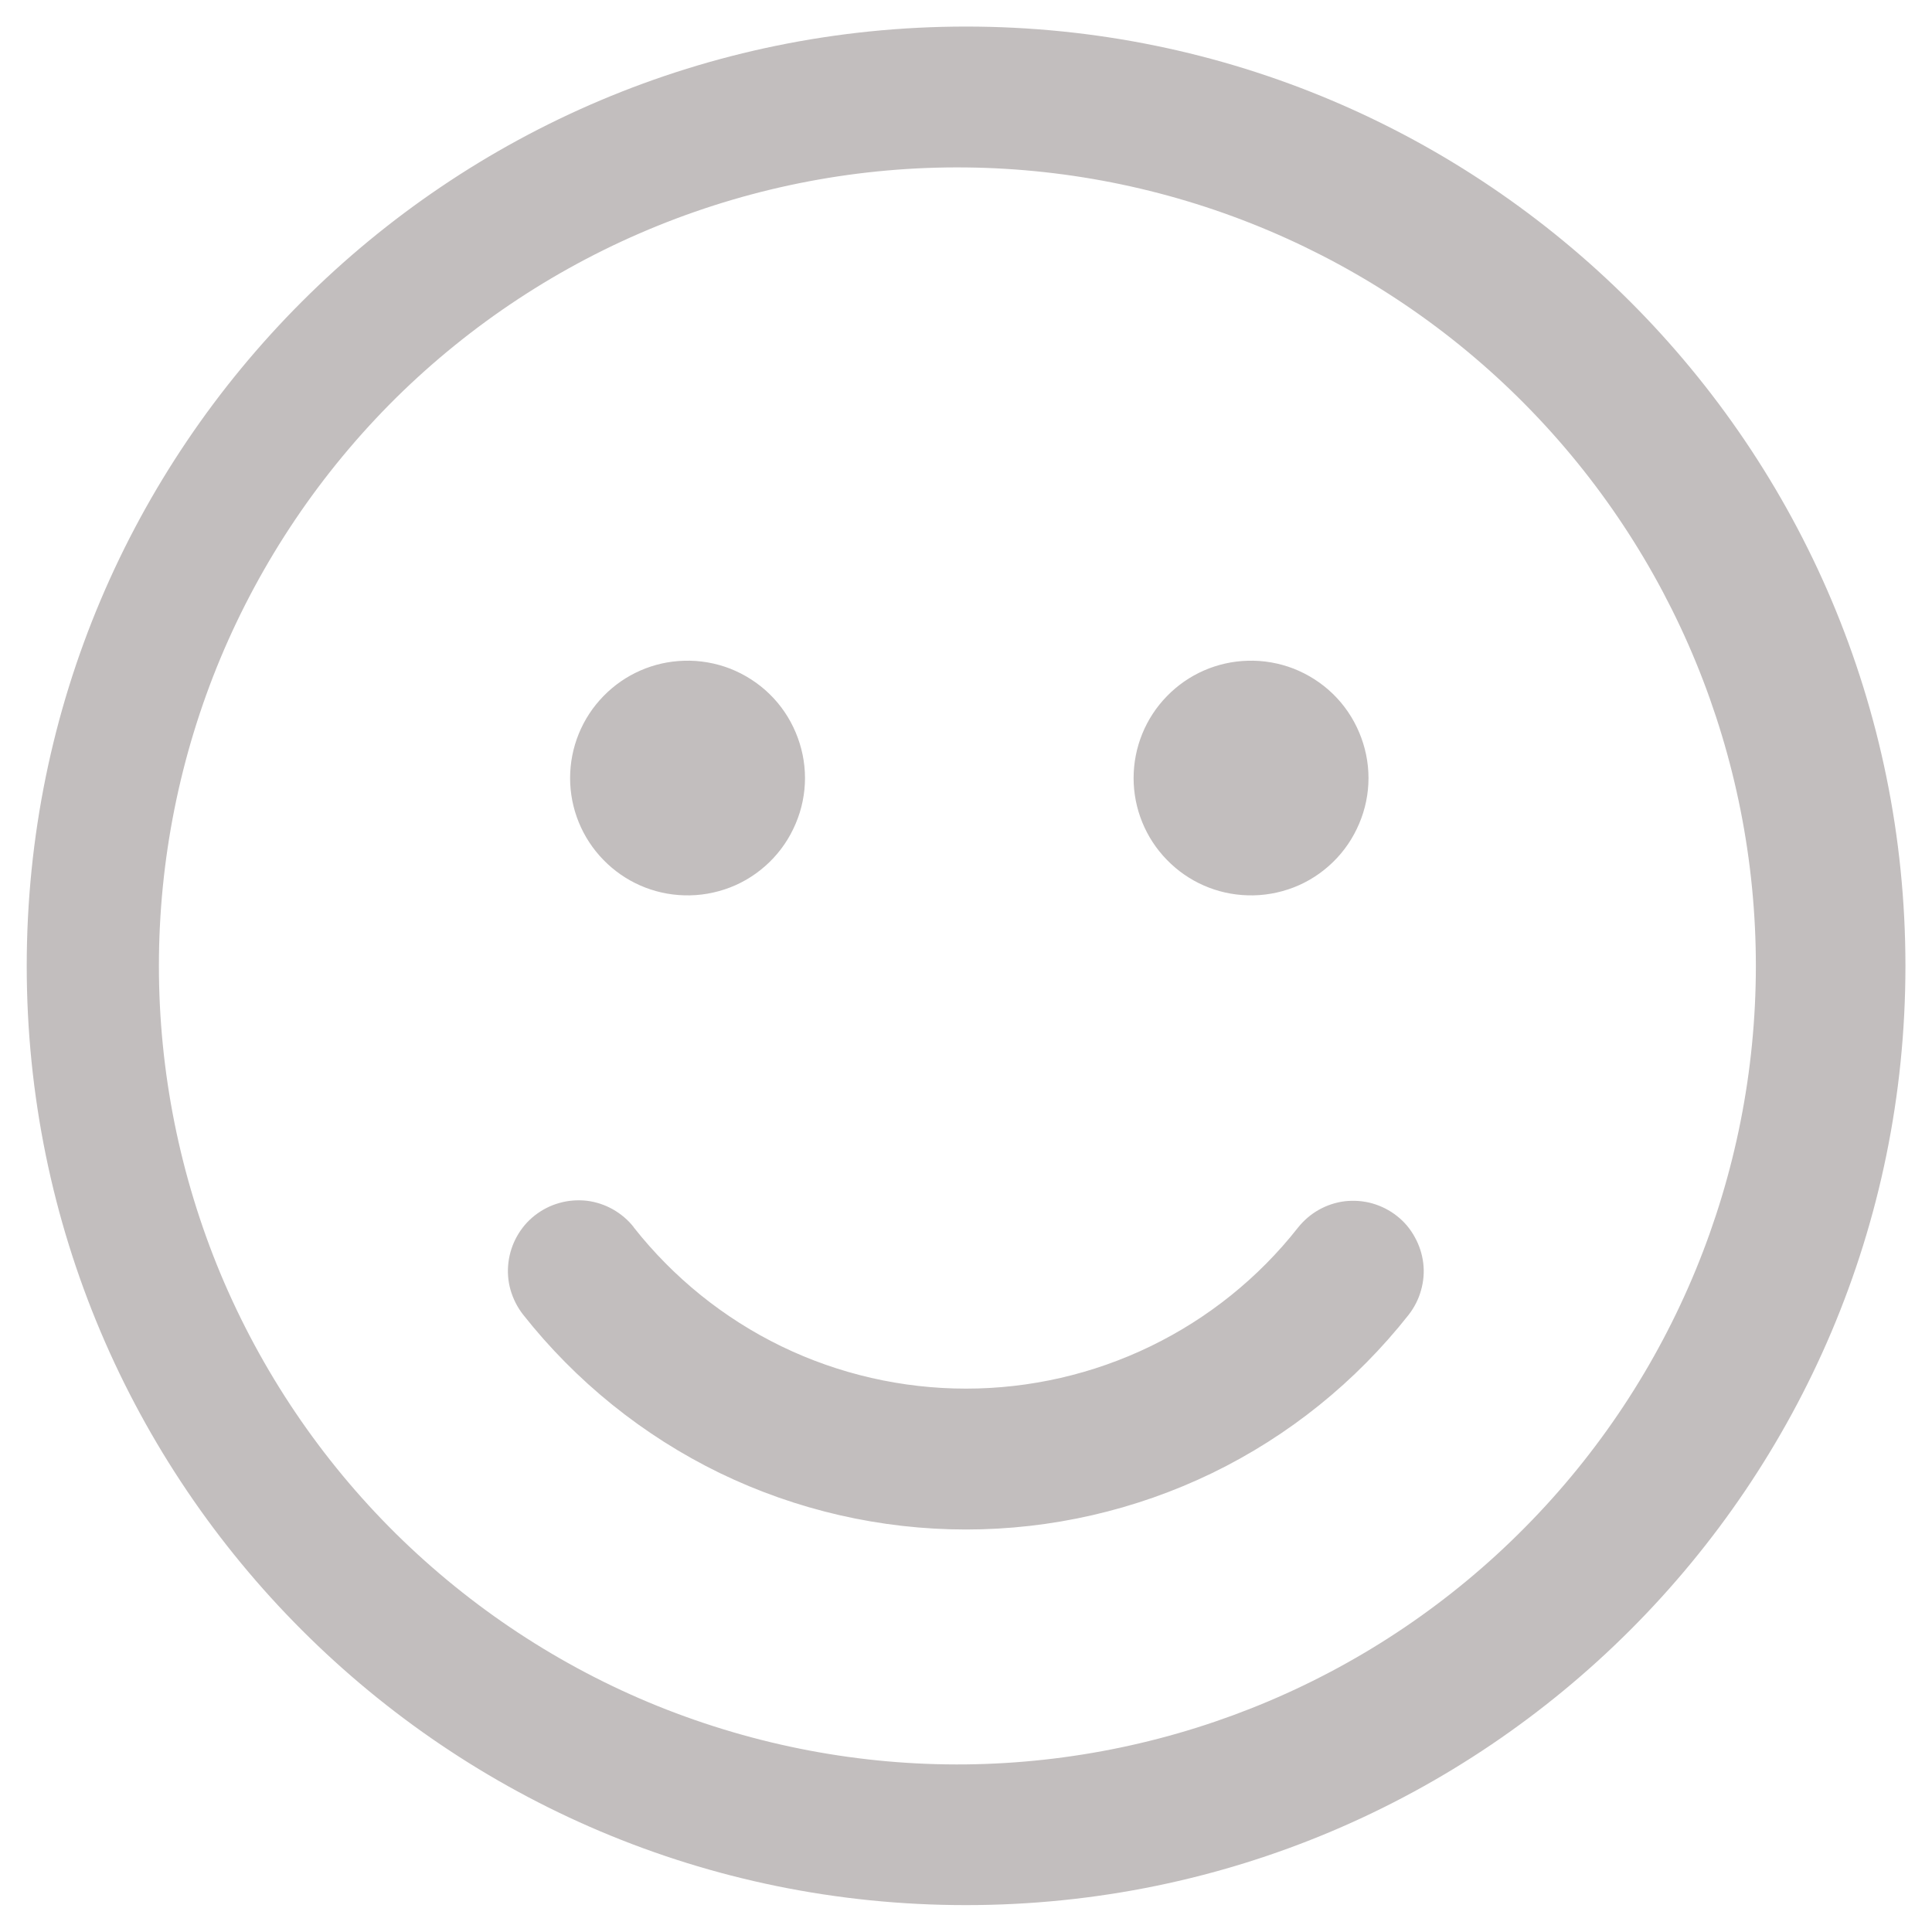<svg width="12" height="12" viewBox="0 0 12 12" fill="none" xmlns="http://www.w3.org/2000/svg">
<path d="M6 0.165C9.222 0.165 11.835 2.777 11.835 6C11.835 9.221 9.222 11.833 6 11.833C2.778 11.834 0.166 9.221 0.166 6C0.166 2.777 2.778 0.165 6 0.165ZM6 1.04C5.344 1.033 4.694 1.156 4.086 1.402C3.478 1.648 2.925 2.012 2.458 2.473C1.992 2.935 1.622 3.484 1.369 4.089C1.117 4.694 0.987 5.343 0.987 5.999C0.987 6.655 1.117 7.304 1.369 7.91C1.622 8.515 1.992 9.064 2.458 9.525C2.925 9.986 3.478 10.351 4.086 10.597C4.694 10.842 5.344 10.966 6 10.959C7.306 10.944 8.554 10.416 9.472 9.487C10.391 8.559 10.906 7.305 10.906 5.999C10.906 4.693 10.391 3.44 9.472 2.511C8.554 1.583 7.306 1.054 6 1.04ZM3.936 7.623C4.182 7.935 4.495 8.188 4.853 8.362C5.21 8.535 5.603 8.625 6 8.625C6.397 8.625 6.789 8.535 7.146 8.362C7.503 8.189 7.817 7.937 8.062 7.625C8.098 7.58 8.142 7.542 8.192 7.514C8.242 7.486 8.297 7.468 8.354 7.461C8.412 7.455 8.469 7.459 8.525 7.475C8.58 7.491 8.632 7.517 8.677 7.553C8.722 7.588 8.759 7.632 8.787 7.683C8.815 7.733 8.833 7.788 8.84 7.845C8.847 7.902 8.842 7.96 8.826 8.015C8.811 8.07 8.784 8.122 8.749 8.167C8.421 8.583 8.004 8.919 7.528 9.15C7.052 9.38 6.529 9.5 6 9.5C5.47 9.5 4.947 9.38 4.47 9.149C3.994 8.917 3.576 8.58 3.248 8.164C3.213 8.119 3.187 8.067 3.171 8.012C3.155 7.956 3.151 7.898 3.158 7.841C3.165 7.784 3.183 7.729 3.211 7.679C3.239 7.629 3.276 7.585 3.322 7.549C3.367 7.514 3.419 7.487 3.474 7.472C3.529 7.456 3.587 7.452 3.644 7.458C3.701 7.465 3.756 7.483 3.806 7.511C3.857 7.54 3.901 7.577 3.936 7.622V7.623ZM4.25 4.104C4.347 4.101 4.444 4.118 4.535 4.153C4.626 4.189 4.709 4.242 4.779 4.31C4.849 4.378 4.904 4.459 4.942 4.549C4.98 4.639 5 4.735 5 4.833C5 4.93 4.98 5.027 4.942 5.116C4.904 5.206 4.849 5.287 4.779 5.355C4.709 5.423 4.626 5.477 4.535 5.512C4.444 5.547 4.347 5.564 4.25 5.561C4.06 5.556 3.88 5.477 3.748 5.341C3.615 5.205 3.541 5.022 3.541 4.833C3.541 4.643 3.615 4.46 3.748 4.324C3.88 4.188 4.06 4.109 4.25 4.104ZM7.75 4.104C7.847 4.101 7.944 4.118 8.035 4.153C8.126 4.189 8.209 4.242 8.279 4.31C8.349 4.378 8.404 4.459 8.442 4.549C8.48 4.639 8.5 4.735 8.5 4.833C8.5 4.93 8.48 5.027 8.442 5.116C8.404 5.206 8.349 5.287 8.279 5.355C8.209 5.423 8.126 5.477 8.035 5.512C7.944 5.547 7.847 5.564 7.75 5.561C7.56 5.556 7.38 5.477 7.248 5.341C7.115 5.205 7.041 5.022 7.041 4.833C7.041 4.643 7.115 4.46 7.248 4.324C7.38 4.188 7.56 4.109 7.75 4.104Z" fill="#C2BEBE"/>
</svg>
